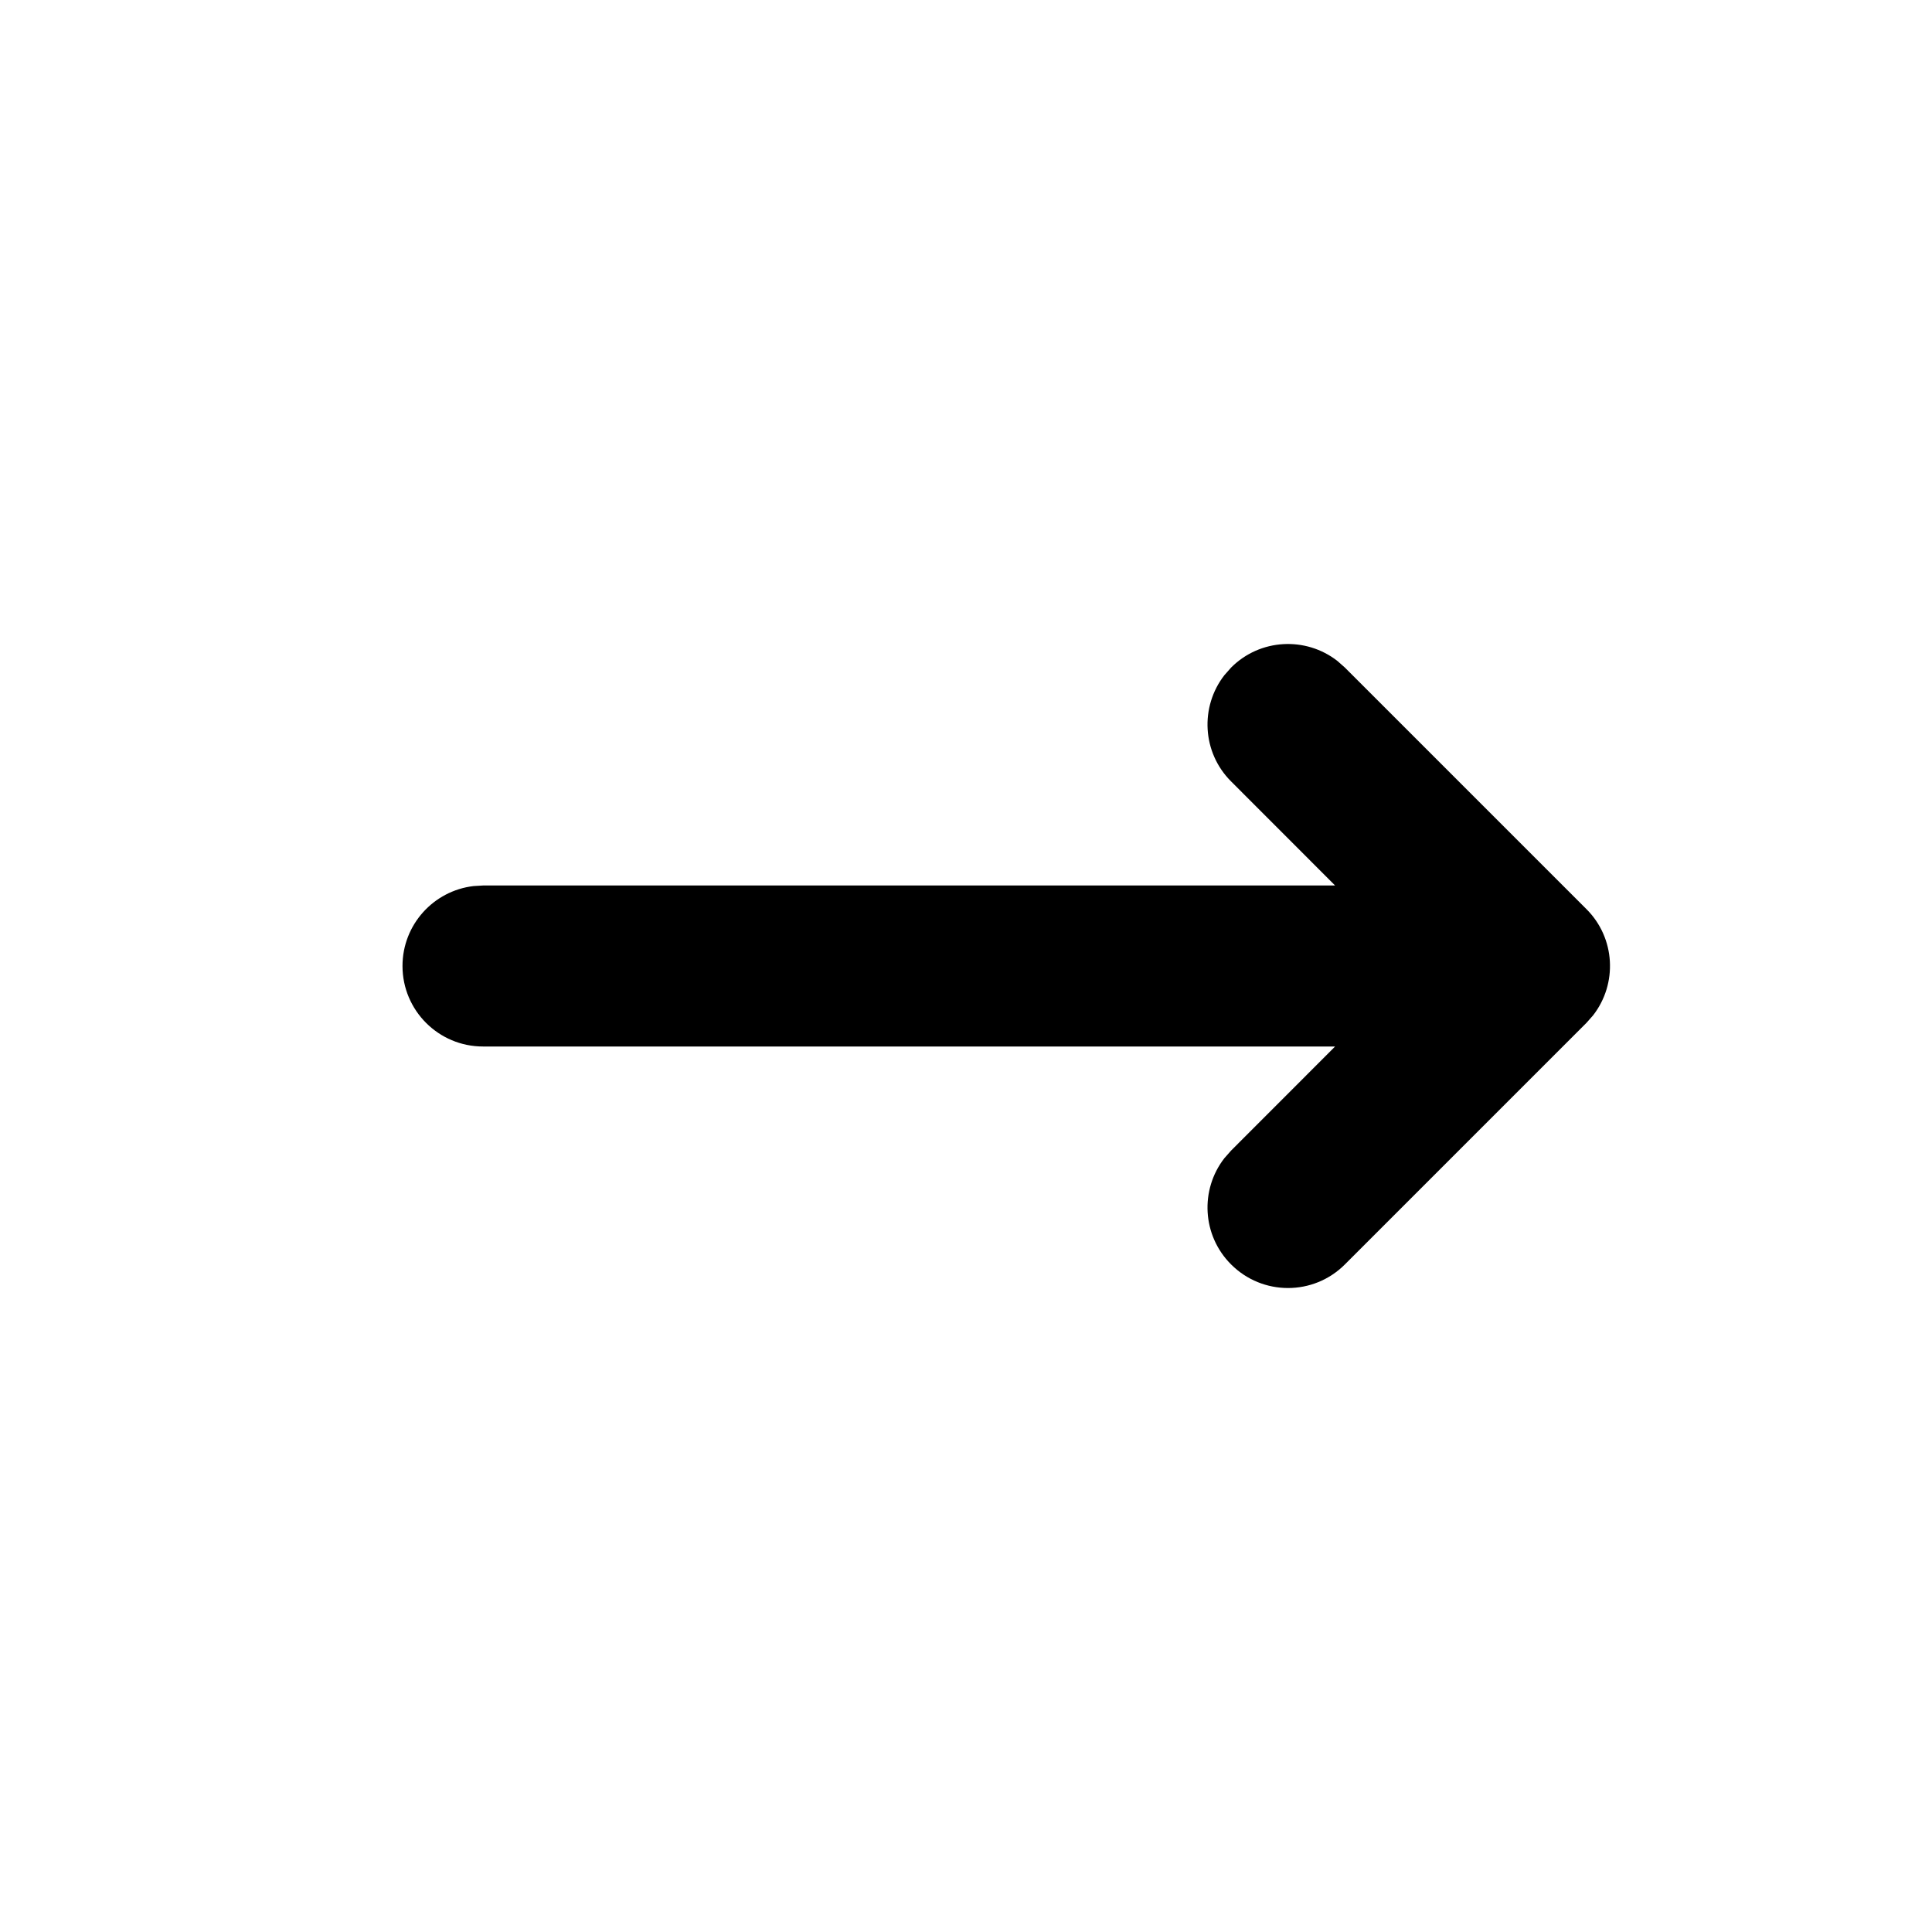 <svg width="24" height="24" viewBox="0 0 24 24" fill="none" xmlns="http://www.w3.org/2000/svg">
<path fill-rule="evenodd" clip-rule="evenodd" d="M16.613 8.21C16.221 7.905 15.653 7.932 15.293 8.293L15.21 8.387C14.905 8.779 14.932 9.347 15.293 9.707L16.585 11H6L5.883 11.007C5.386 11.065 5 11.487 5 12C5 12.552 5.448 13 6 13H16.585L15.293 14.293L15.21 14.387C14.905 14.779 14.932 15.347 15.293 15.707C15.683 16.098 16.317 16.098 16.707 15.707L19.707 12.707L19.79 12.613C20.095 12.221 20.068 11.653 19.707 11.293L16.707 8.293L16.613 8.21Z" fill="#000"/>
</svg>
